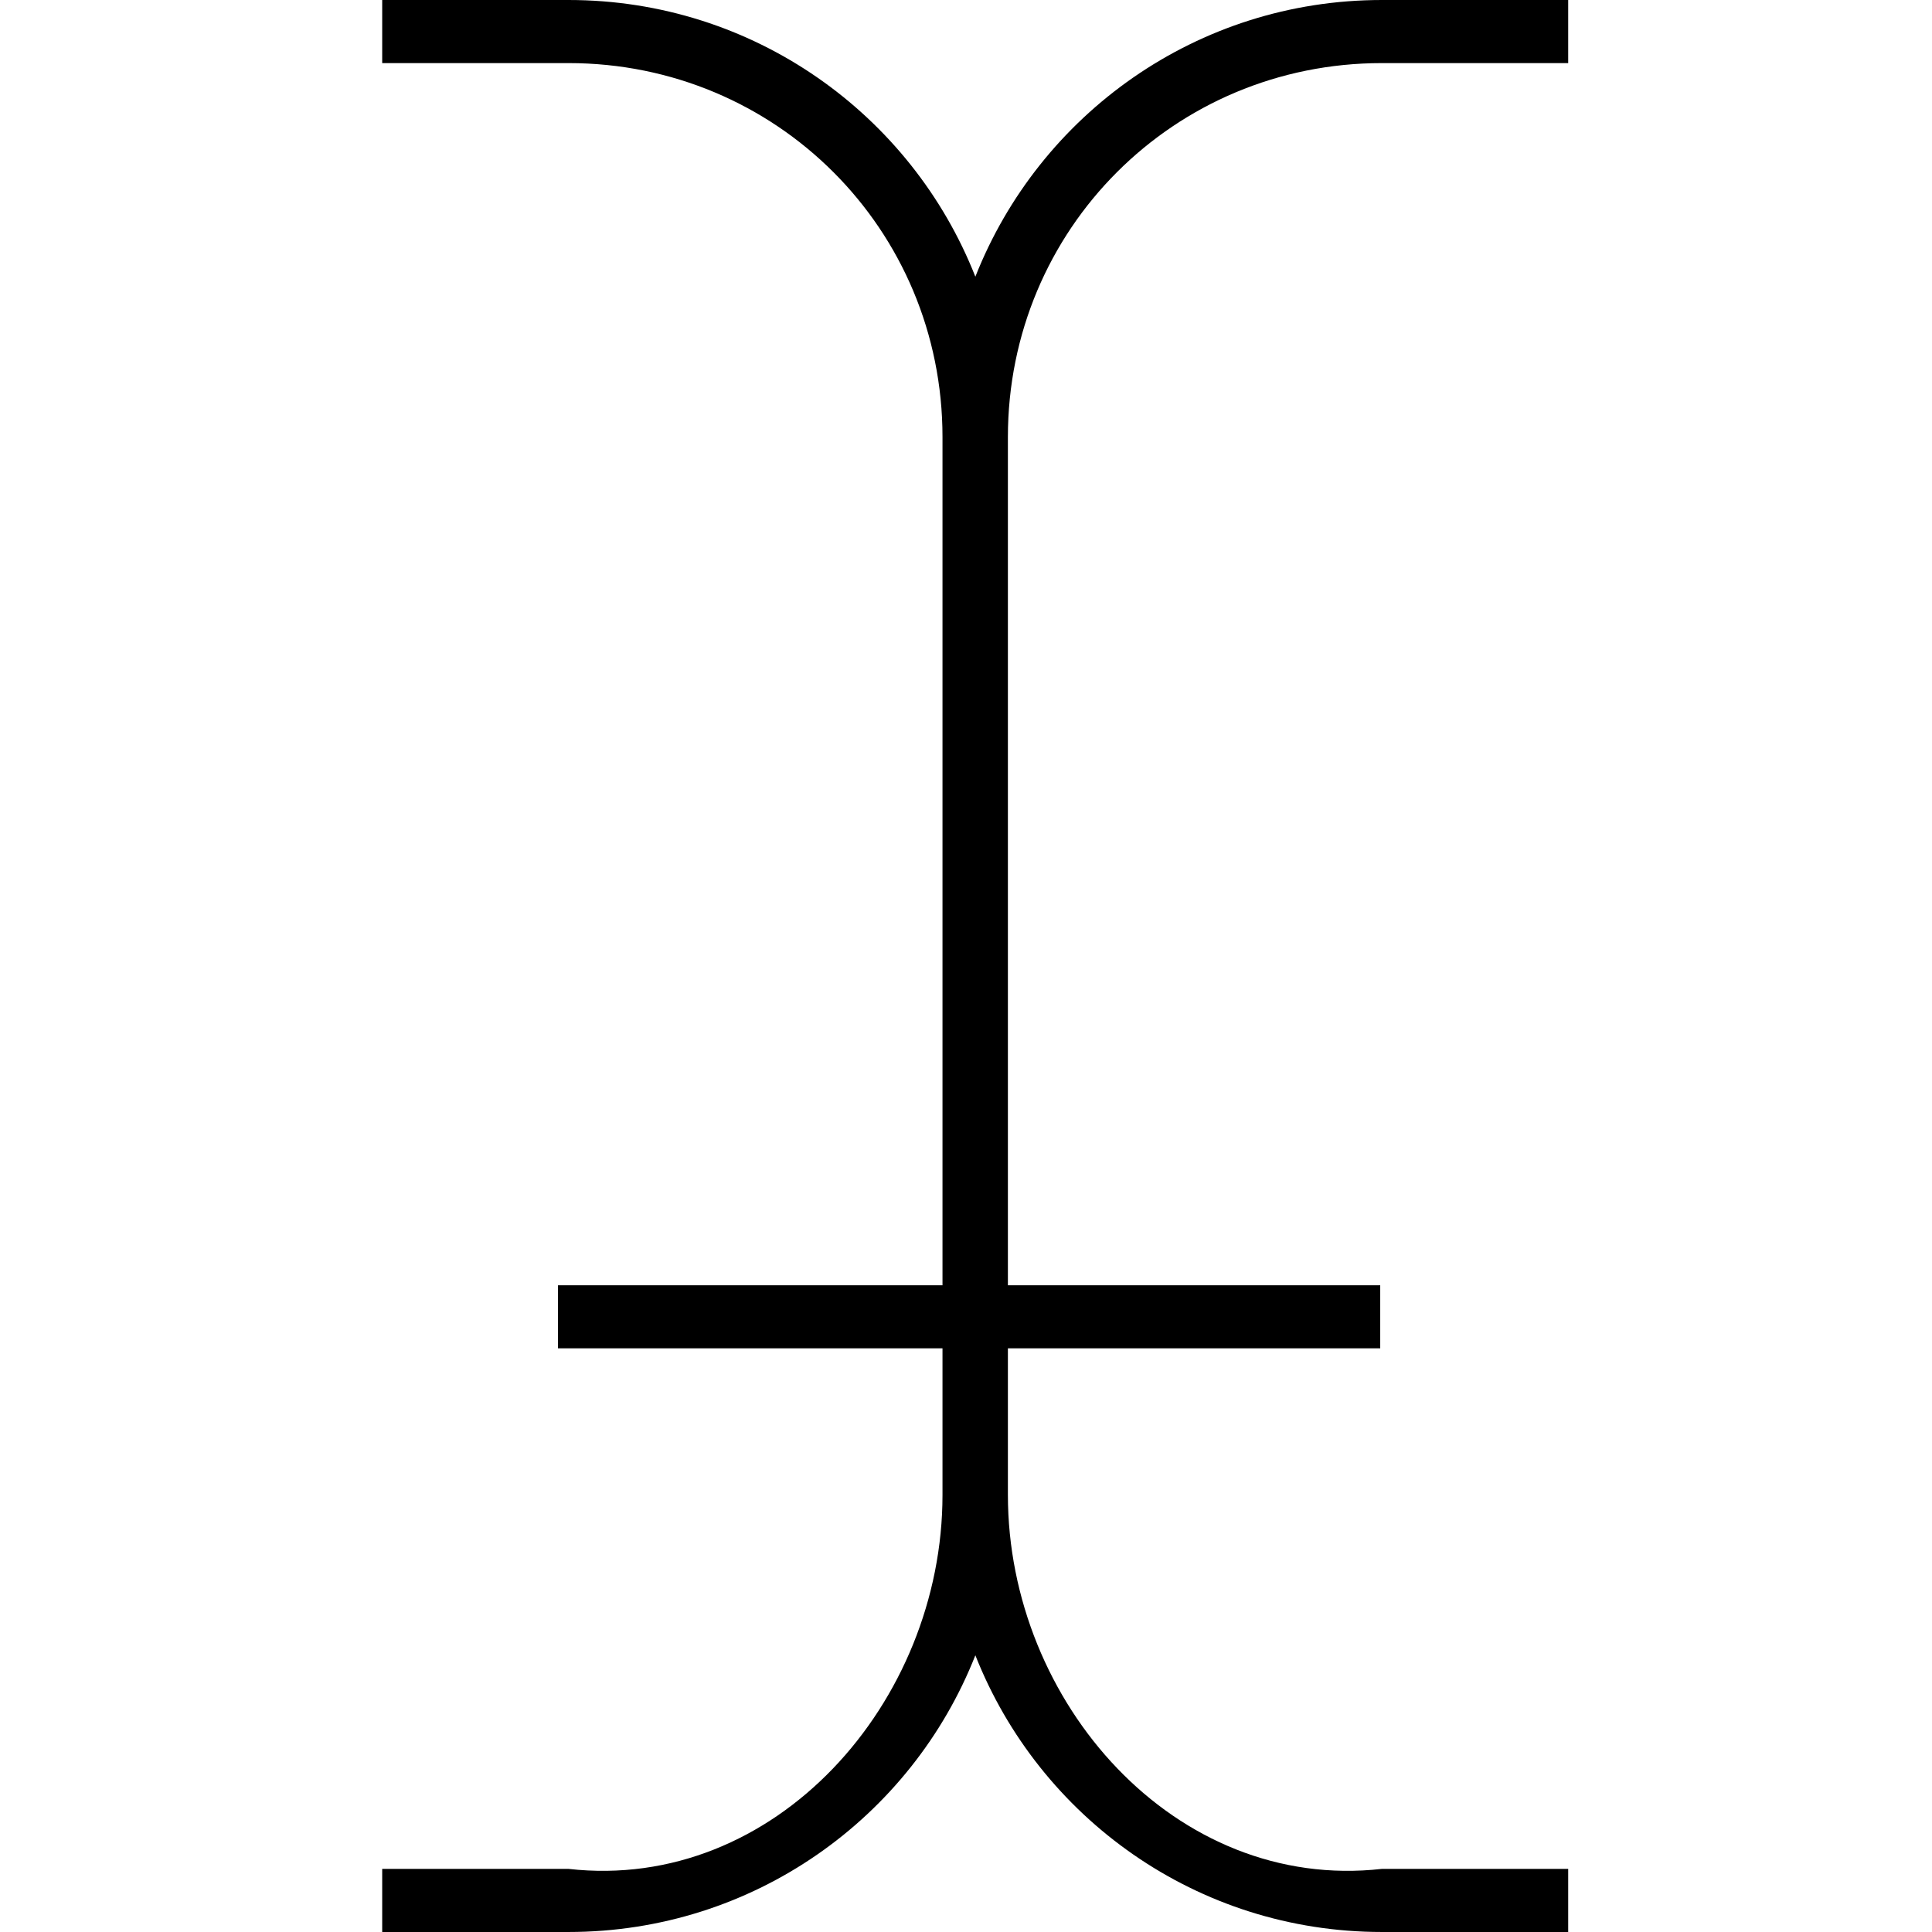 <?xml version="1.0" encoding="UTF-8" standalone="no"?>
<!-- Created with Inkscape (http://www.inkscape.org/) -->

<svg
   xmlns:dc="http://purl.org/dc/elements/1.1/"
   xmlns:cc="http://creativecommons.org/ns#"
   xmlns:rdf="http://www.w3.org/1999/02/22-rdf-syntax-ns#"
   xmlns:svg="http://www.w3.org/2000/svg"
   xmlns="http://www.w3.org/2000/svg"
   xmlns:sodipodi="http://sodipodi.sourceforge.net/DTD/sodipodi-0.dtd"
   xmlns:inkscape="http://www.inkscape.org/namespaces/inkscape"
   width="183.72"
   height="183.719"
   id="svg2"
   version="1.1"
   inkscape:version="0.48.2 r9819"
   sodipodi:docname="ibeam.svg">
  <defs
     id="defs4" />
  <sodipodi:namedview
     id="base"
     pagecolor="#ffffff"
     bordercolor="#666666"
     borderopacity="1.0"
     inkscape:pageopacity="0.0"
     inkscape:pageshadow="2"
     inkscape:zoom="1.979899"
     inkscape:cx="94.712102"
     inkscape:cy="116.08561"
     inkscape:document-units="px"
     inkscape:current-layer="layer1"
     showgrid="false"
     showguides="true"
     inkscape:guide-bbox="true"
     inkscape:window-width="721"
     inkscape:window-height="454"
     inkscape:window-x="0"
     inkscape:window-y="0"
     inkscape:window-maximized="0"
     fit-margin-top="0"
     fit-margin-left="0"
     fit-margin-right="0"
     fit-margin-bottom="0" />
  <g
     inkscape:label="Layer 1"
     inkscape:groupmode="layer"
     id="layer1"
     transform="translate(-317.643,-432.219)">
    <path
       style="font-size:medium;font-style:normal;font-variant:normal;font-weight:normal;font-stretch:normal;text-indent:0;text-align:start;text-decoration:none;line-height:normal;letter-spacing:normal;word-spacing:normal;text-transform:none;direction:ltr;block-progression:tb;writing-mode:lr-tb;text-anchor:start;baseline-shift:baseline;color:#000000;fill:#000000;fill-opacity:1;stroke:none;stroke-width:6;marker:none;visibility:visible;display:inline;overflow:visible;enable-background:accumulate;font-family:Sans;-inkscape-font-specification:Sans"
       d="M 36.344 0 L 36.344 6 L 54.062 6 C 73.821 6 89.625 21.804 89.625 41.562 L 89.625 122.219 L 53.062 122.219 L 53.062 128.219 L 89.625 128.219 L 89.625 142.156 C 89.625 161.915 73.696 179.935 54.062 177.719 L 36.344 177.719 L 36.344 183.719 L 54.062 183.719 C 71.658 183.719 86.679 172.828 92.75 157.406 C 98.824 172.823 113.815 183.719 131.406 183.719 L 149.125 183.719 L 149.125 177.719 L 131.406 177.719 C 111.772 179.935 95.844 161.915 95.844 142.156 L 95.844 128.219 L 131.25 128.219 L 131.25 122.219 L 95.844 122.219 L 95.844 41.562 C 95.844 21.804 111.648 6 131.406 6 L 149.125 6 L 149.125 0 L 131.406 0 C 113.815 0 98.824 10.896 92.75 26.312 C 86.679 10.891 71.658 0 54.062 0 L 36.344 0 z "
       transform="translate(317.643,432.219)"
       id="rect2985" />
  </g>
</svg>
